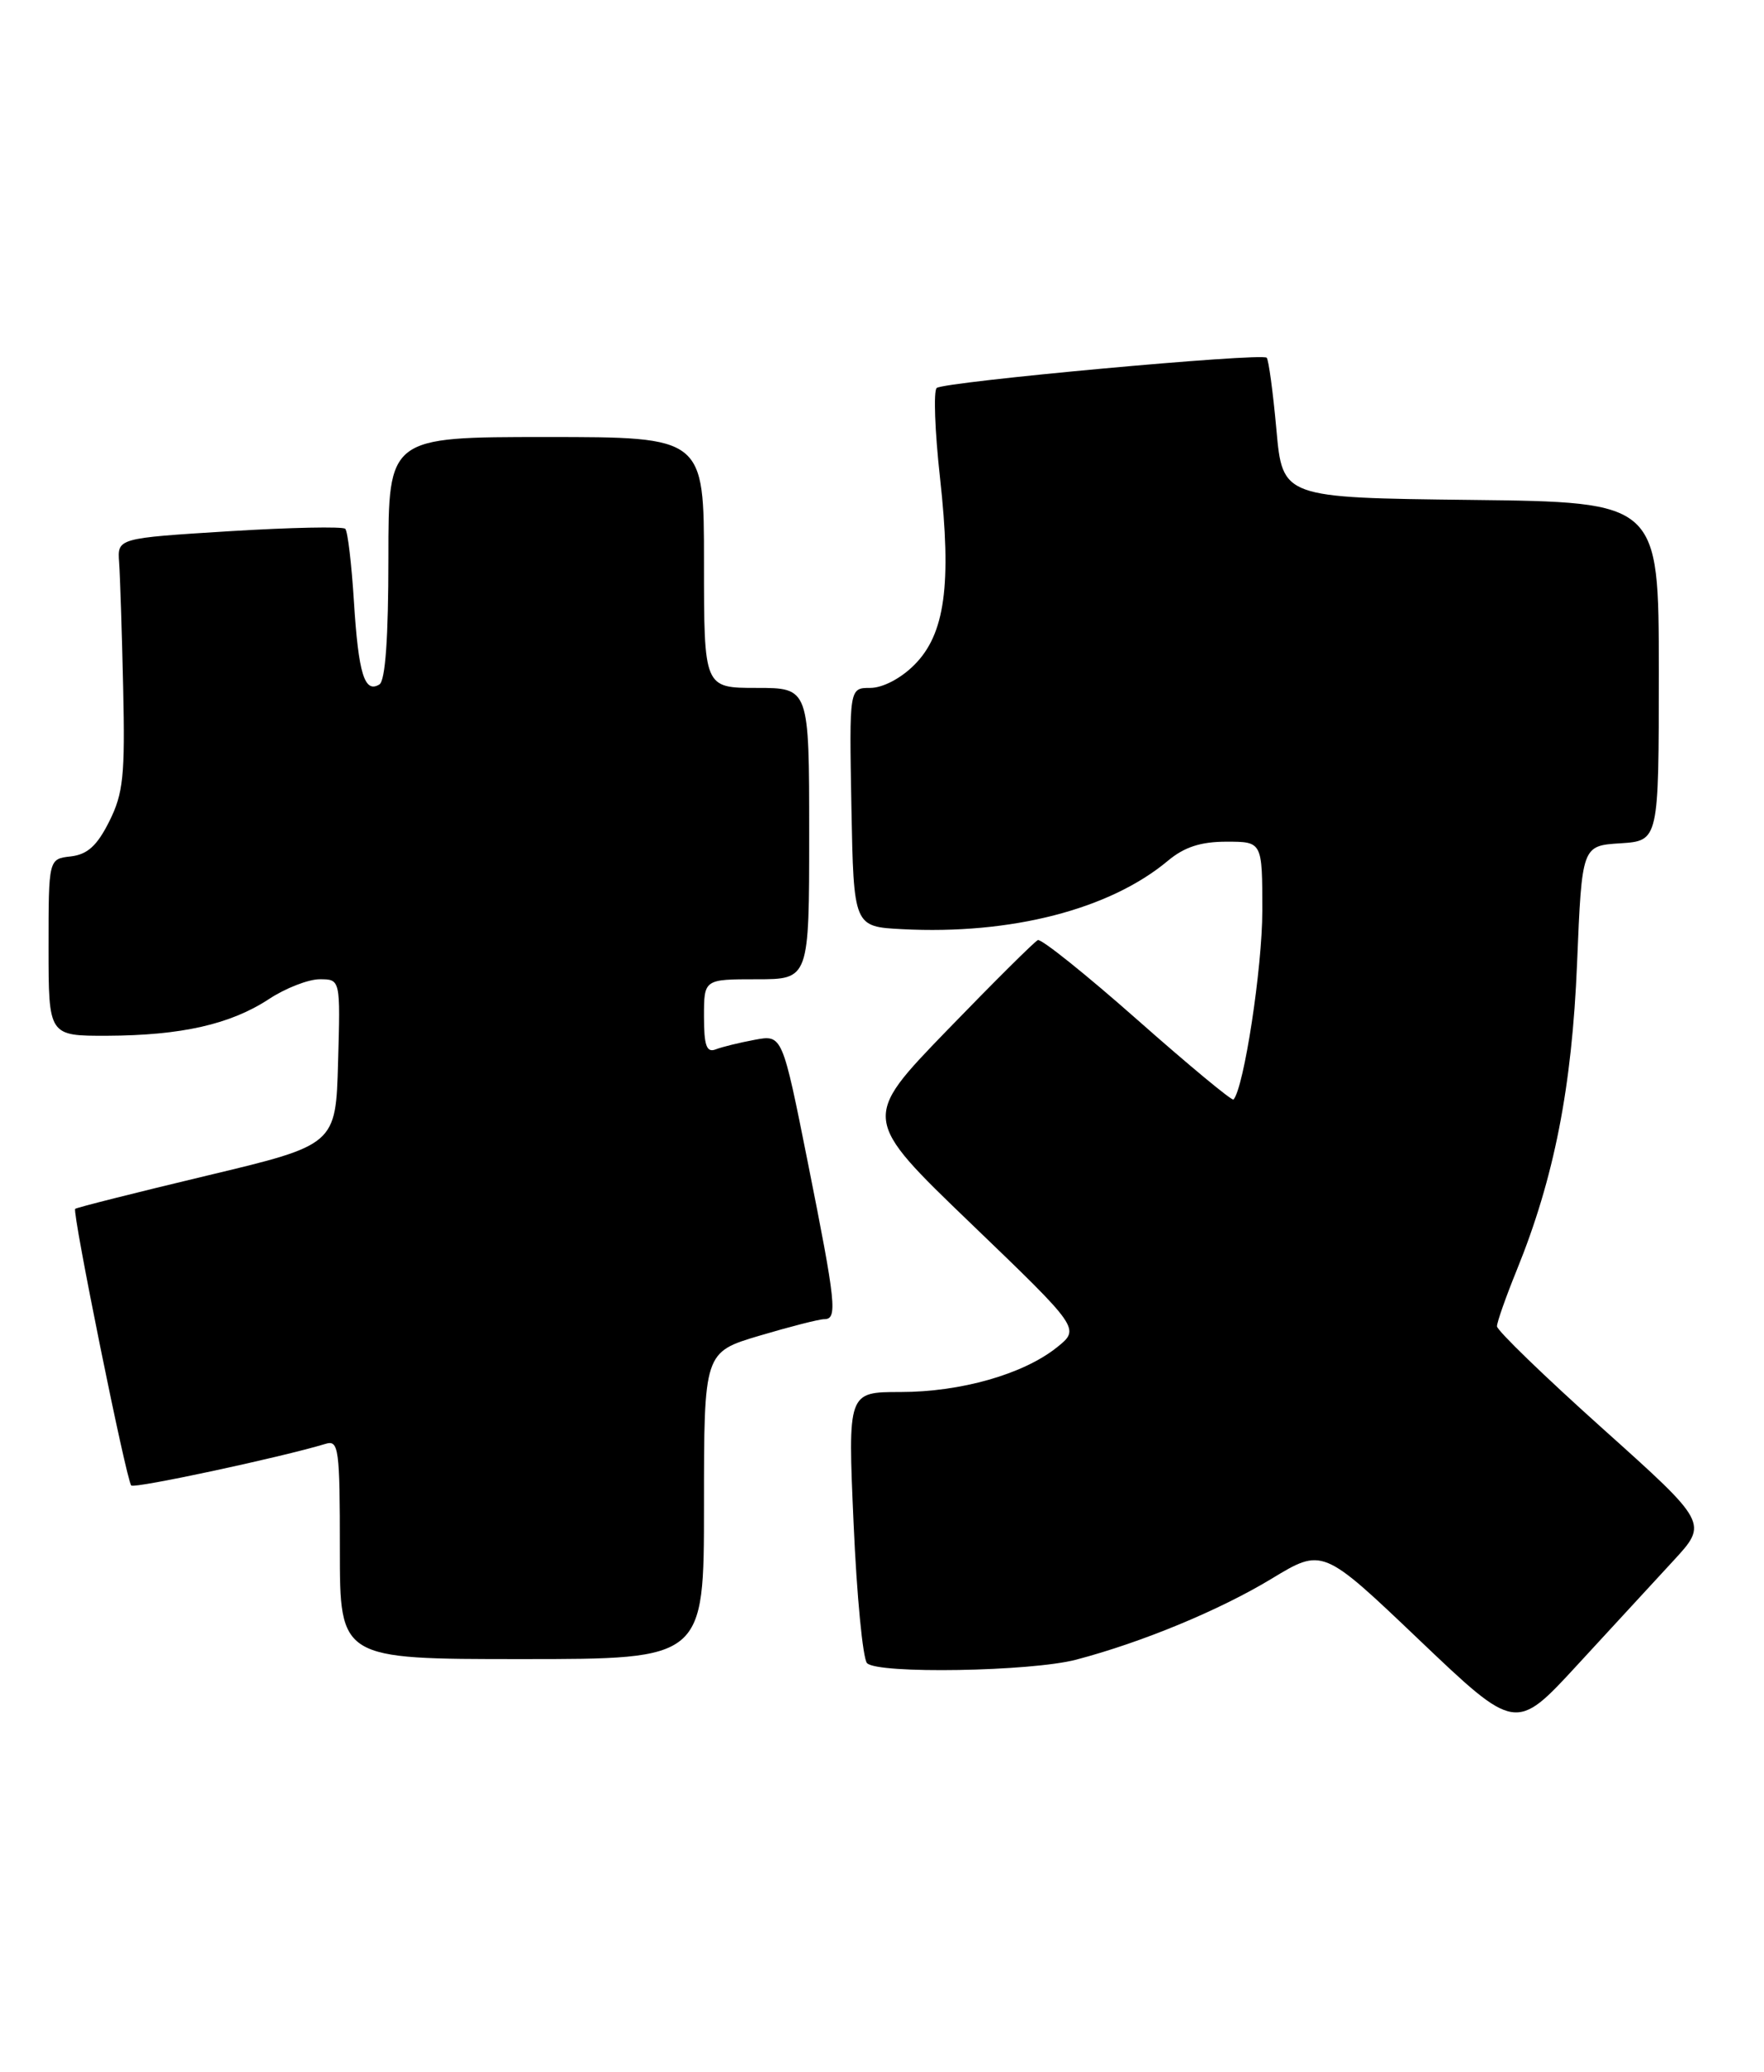 <?xml version="1.0" encoding="UTF-8" standalone="no"?>
<!DOCTYPE svg PUBLIC "-//W3C//DTD SVG 1.1//EN" "http://www.w3.org/Graphics/SVG/1.1/DTD/svg11.dtd" >
<svg xmlns="http://www.w3.org/2000/svg" xmlns:xlink="http://www.w3.org/1999/xlink" version="1.1" viewBox="0 0 218 256">
 <g >
 <path fill="currentColor"
d=" M 206.79 192.86 C 211.09 188.20 211.09 188.20 198.04 176.50 C 190.87 170.07 185.00 164.39 185.00 163.88 C 185.00 163.37 186.10 160.25 187.44 156.95 C 192.07 145.56 194.27 134.36 194.90 119.00 C 195.50 104.50 195.50 104.50 200.25 104.20 C 205.00 103.89 205.00 103.89 205.00 82.96 C 205.00 62.04 205.00 62.04 181.75 61.77 C 158.50 61.50 158.50 61.50 157.74 53.07 C 157.32 48.43 156.78 44.44 156.54 44.20 C 155.90 43.57 116.65 47.17 115.76 47.94 C 115.35 48.30 115.53 53.29 116.17 59.04 C 117.63 72.24 116.79 78.37 112.99 82.16 C 111.33 83.83 109.08 85.00 107.55 85.00 C 104.95 85.00 104.95 85.00 105.22 99.75 C 105.50 114.50 105.50 114.50 111.50 114.81 C 124.95 115.51 137.14 112.37 144.33 106.36 C 146.36 104.66 148.39 104.00 151.58 104.00 C 156.00 104.00 156.00 104.00 156.00 112.55 C 156.00 119.56 153.73 134.43 152.44 135.86 C 152.26 136.06 146.92 131.63 140.57 126.02 C 134.22 120.41 128.69 115.98 128.26 116.16 C 127.84 116.35 122.78 121.38 117.00 127.35 C 106.50 138.21 106.50 138.21 120.00 151.19 C 133.50 164.17 133.50 164.17 130.62 166.48 C 126.47 169.80 118.75 172.00 111.27 172.00 C 104.77 172.00 104.77 172.00 105.49 188.25 C 105.88 197.19 106.63 204.95 107.15 205.50 C 108.45 206.86 127.41 206.54 133.00 205.07 C 141.13 202.93 150.70 198.97 157.13 195.08 C 163.45 191.25 163.45 191.25 175.38 202.62 C 187.32 213.99 187.32 213.99 194.91 205.75 C 199.08 201.22 204.43 195.42 206.79 192.86 Z  M 87.00 186.04 C 87.00 167.08 87.00 167.08 93.86 165.04 C 97.63 163.92 101.23 163.00 101.86 163.00 C 103.52 163.00 103.33 161.15 99.84 143.67 C 96.68 127.84 96.68 127.84 93.27 128.48 C 91.39 128.83 89.21 129.36 88.43 129.67 C 87.32 130.09 87.00 129.19 87.00 125.61 C 87.00 121.00 87.00 121.00 93.50 121.00 C 100.00 121.00 100.00 121.00 100.00 103.00 C 100.00 85.00 100.00 85.00 93.50 85.00 C 87.00 85.00 87.00 85.00 87.00 69.50 C 87.00 54.00 87.00 54.00 67.50 54.00 C 48.00 54.00 48.00 54.00 48.00 68.94 C 48.00 78.82 47.62 84.11 46.89 84.57 C 45.05 85.70 44.30 83.26 43.74 74.35 C 43.45 69.69 42.97 65.64 42.67 65.34 C 42.37 65.04 35.91 65.17 28.31 65.64 C 14.50 66.50 14.50 66.50 14.72 69.50 C 14.84 71.15 15.07 78.12 15.22 85.00 C 15.46 95.85 15.24 98.03 13.50 101.50 C 12.00 104.50 10.81 105.58 8.75 105.82 C 6.00 106.13 6.00 106.13 6.00 117.07 C 6.00 128.00 6.00 128.00 13.25 127.98 C 22.41 127.94 28.48 126.57 33.23 123.45 C 35.28 122.10 38.11 121.00 39.51 121.00 C 42.07 121.00 42.07 121.00 41.78 131.23 C 41.50 141.46 41.50 141.46 25.54 145.27 C 16.76 147.37 9.45 149.21 9.29 149.37 C 8.90 149.77 15.62 182.95 16.22 183.55 C 16.62 183.95 34.71 180.08 40.25 178.40 C 41.86 177.91 42.00 178.98 42.00 191.43 C 42.00 205.00 42.00 205.00 64.50 205.00 C 87.00 205.00 87.00 205.00 87.00 186.04 Z "/>
</g>
</svg>